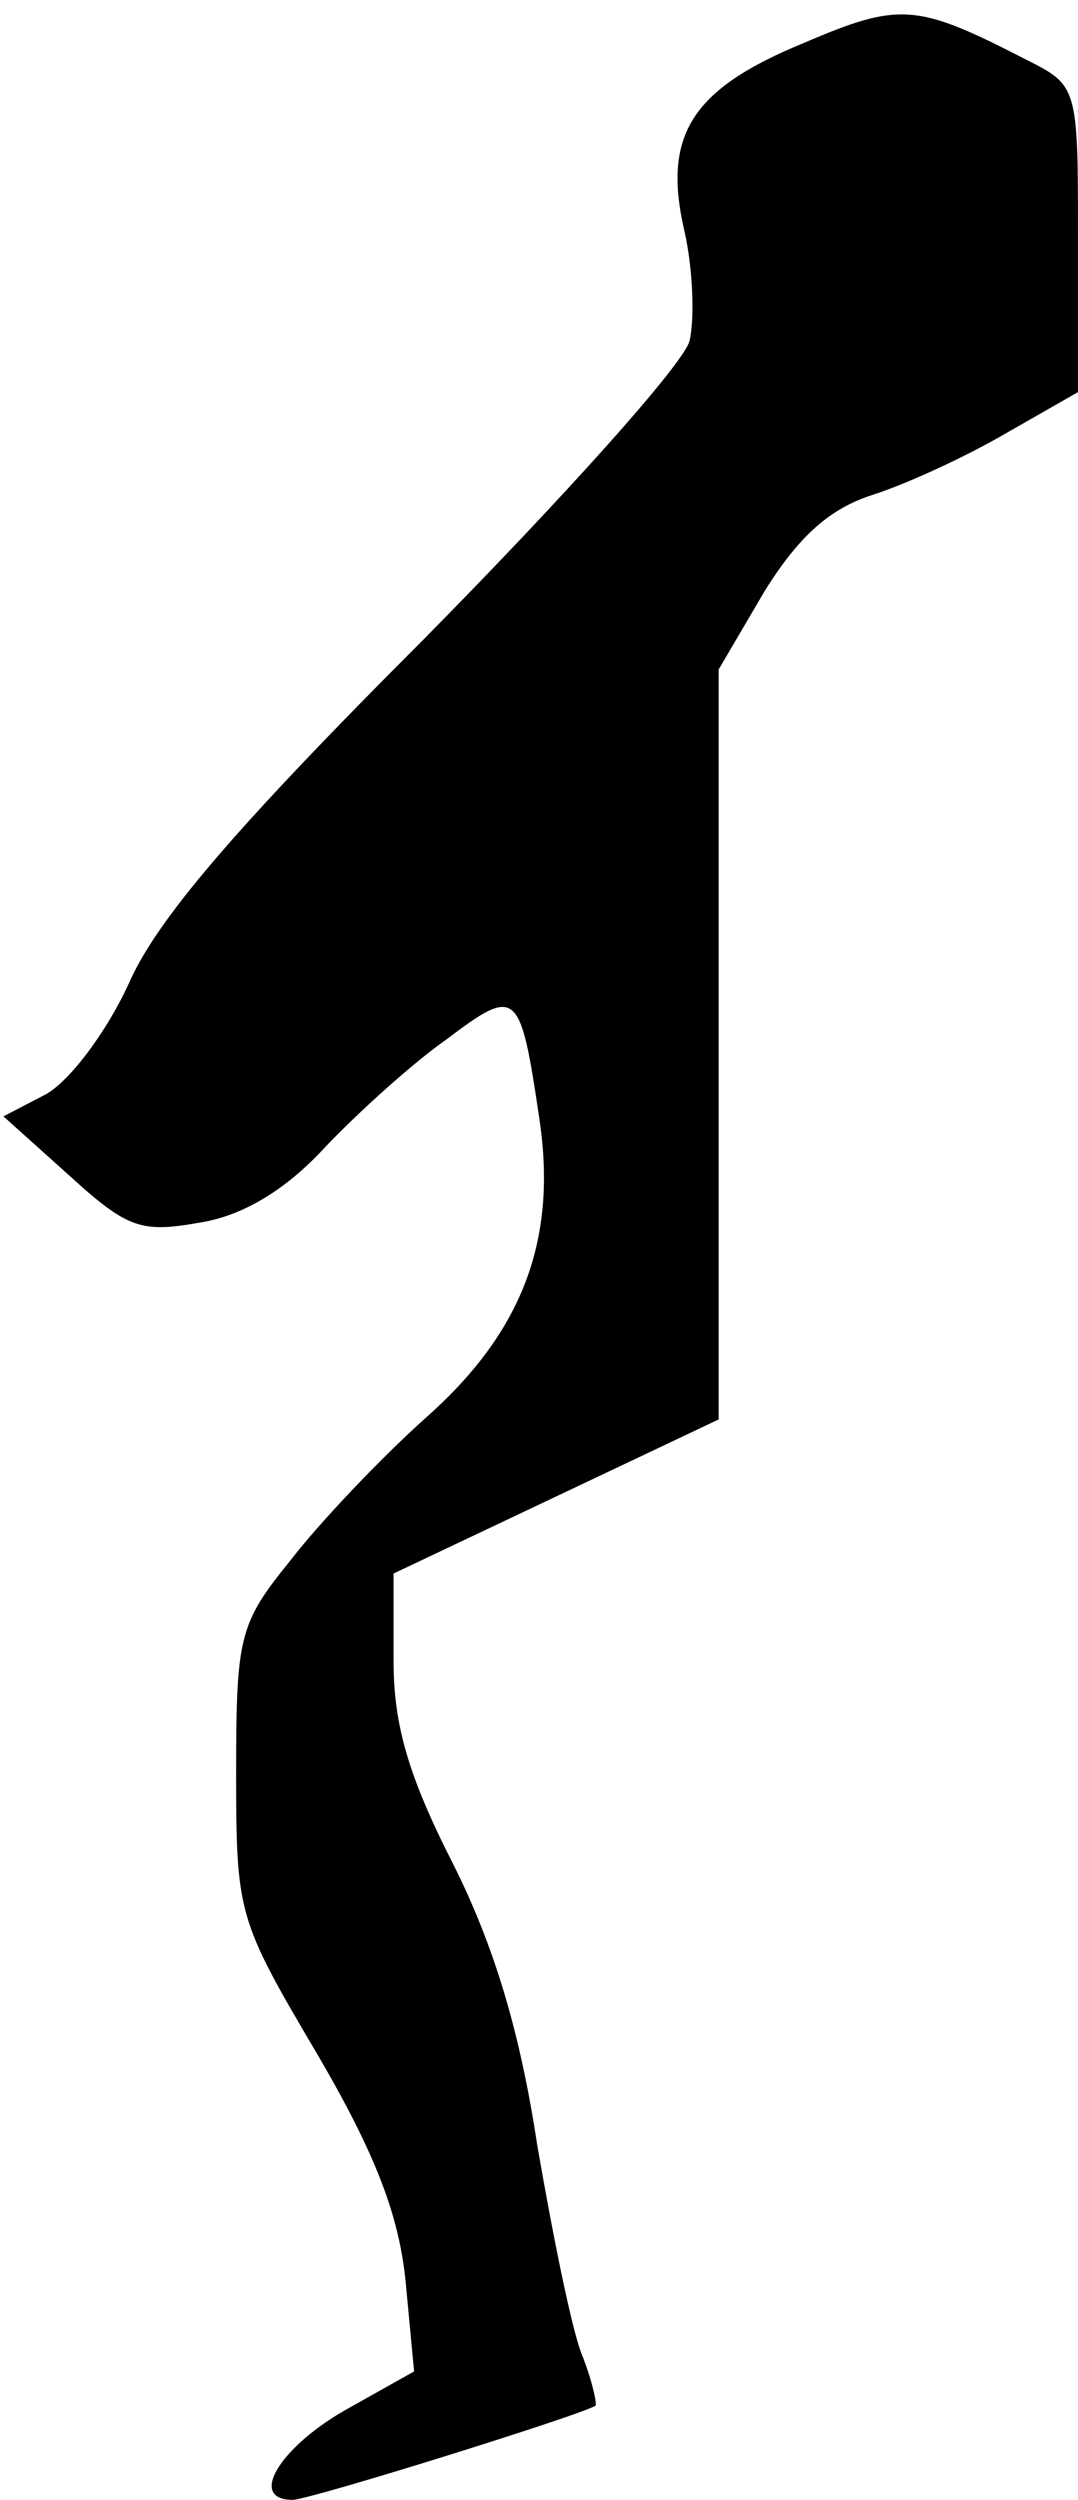<?xml version="1.0" standalone="no"?>
<!DOCTYPE svg PUBLIC "-//W3C//DTD SVG 20010904//EN"
 "http://www.w3.org/TR/2001/REC-SVG-20010904/DTD/svg10.dtd">
<svg version="1.0" xmlns="http://www.w3.org/2000/svg"
 width="63pt" height="146pt" viewBox="0 0 63 146"
 preserveAspectRatio="xMidYMid meet">
<g transform="translate(0,146) scale(0.1,-0.1)"
fill="#000000" stroke="none">
<path fill="#000000" stroke="none" d="M470 1435 c-66 -27 -83 -54 -70 -110 5
-22 6 -51 3 -64 -3 -13 -73 -91 -156 -175 -111 -111 -156 -164 -172 -201 -13
-28 -34 -56 -48 -64 l-25 -13 39 -35 c34 -31 42 -33 76 -27 25 4 50 19 73 44
19 20 51 49 71 63 41 31 43 29 54 -45 11 -71 -9 -125 -65 -175 -27 -24 -63
-62 -80 -84 -30 -37 -32 -44 -32 -124 0 -83 1 -86 47 -164 34 -58 48 -94 52
-133 l5 -53 -41 -23 c-38 -22 -56 -52 -30 -52 10 0 170 50 177 55 1 1 -2 15
-8 30 -6 15 -17 70 -26 122 -10 66 -25 116 -49 164 -26 51 -35 81 -35 119 l0
51 95 45 95 45 0 219 0 219 27 46 c20 32 38 48 63 56 19 6 54 22 78 36 l42 24
0 89 c0 89 0 90 -30 105 -64 33 -74 34 -130 10z"/>
</g>
</svg>
